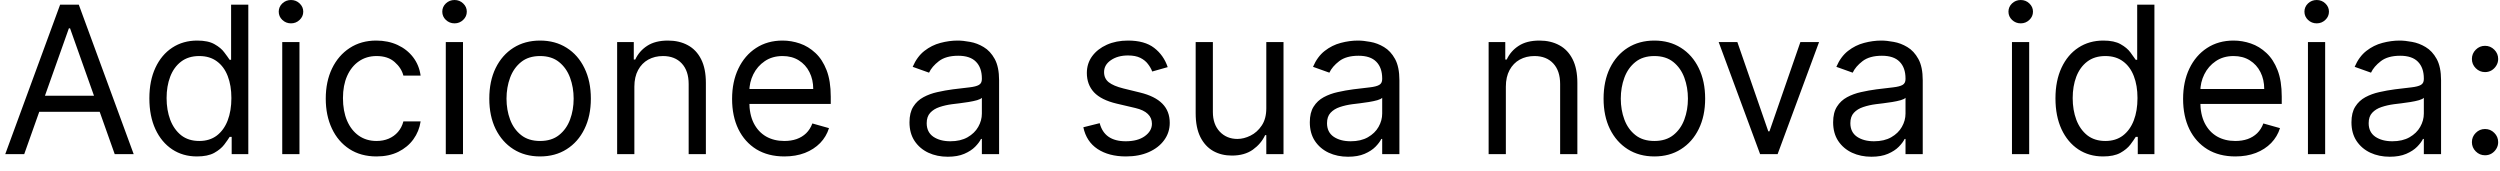 <svg width="146" height="10" viewBox="0 0 146 10" fill="none" xmlns="http://www.w3.org/2000/svg">
<path d="M1.415 9H0.307L3.511 0.273H4.602L7.807 9H6.699L4.091 1.653H4.023L1.415 9ZM1.824 5.591H6.29V6.528H1.824V5.591ZM11.501 9.136C10.956 9.136 10.474 8.999 10.057 8.723C9.639 8.445 9.312 8.053 9.077 7.547C8.841 7.038 8.723 6.438 8.723 5.744C8.723 5.057 8.841 4.46 9.077 3.955C9.312 3.449 9.641 3.058 10.061 2.783C10.482 2.507 10.967 2.369 11.518 2.369C11.945 2.369 12.281 2.44 12.528 2.582C12.778 2.722 12.969 2.881 13.099 3.06C13.233 3.236 13.337 3.381 13.411 3.494H13.496V0.273H14.501V9H13.53V7.994H13.411C13.337 8.114 13.232 8.264 13.095 8.446C12.959 8.625 12.764 8.786 12.511 8.928C12.258 9.067 11.922 9.136 11.501 9.136ZM11.638 8.233C12.041 8.233 12.382 8.128 12.661 7.918C12.939 7.705 13.151 7.411 13.296 7.036C13.44 6.658 13.513 6.222 13.513 5.727C13.513 5.239 13.442 4.811 13.3 4.445C13.158 4.075 12.947 3.788 12.669 3.584C12.391 3.376 12.047 3.273 11.638 3.273C11.212 3.273 10.857 3.382 10.572 3.601C10.291 3.817 10.079 4.111 9.938 4.483C9.798 4.852 9.729 5.267 9.729 5.727C9.729 6.193 9.8 6.616 9.942 6.997C10.087 7.375 10.3 7.676 10.581 7.901C10.865 8.122 11.217 8.233 11.638 8.233ZM16.483 9V2.455H17.489V9H16.483ZM16.994 1.364C16.798 1.364 16.629 1.297 16.487 1.163C16.348 1.03 16.278 0.869 16.278 0.682C16.278 0.494 16.348 0.334 16.487 0.2C16.629 0.067 16.798 0 16.994 0C17.19 0 17.358 0.067 17.497 0.2C17.639 0.334 17.71 0.494 17.71 0.682C17.71 0.869 17.639 1.03 17.497 1.163C17.358 1.297 17.19 1.364 16.994 1.364ZM21.99 9.136C21.376 9.136 20.848 8.991 20.404 8.702C19.961 8.412 19.62 8.013 19.382 7.504C19.143 6.996 19.024 6.415 19.024 5.761C19.024 5.097 19.146 4.51 19.39 4.001C19.637 3.49 19.981 3.091 20.422 2.804C20.865 2.514 21.382 2.369 21.973 2.369C22.433 2.369 22.848 2.455 23.217 2.625C23.586 2.795 23.889 3.034 24.125 3.341C24.36 3.648 24.507 4.006 24.564 4.415H23.558C23.481 4.116 23.311 3.852 23.047 3.622C22.785 3.389 22.433 3.273 21.99 3.273C21.598 3.273 21.254 3.375 20.959 3.58C20.666 3.781 20.437 4.067 20.272 4.436C20.11 4.803 20.029 5.233 20.029 5.727C20.029 6.233 20.109 6.673 20.268 7.048C20.43 7.423 20.657 7.714 20.95 7.922C21.245 8.129 21.592 8.233 21.99 8.233C22.251 8.233 22.488 8.188 22.701 8.097C22.914 8.006 23.095 7.875 23.242 7.705C23.39 7.534 23.495 7.33 23.558 7.091H24.564C24.507 7.477 24.366 7.825 24.142 8.135C23.92 8.442 23.626 8.686 23.26 8.868C22.896 9.047 22.473 9.136 21.99 9.136ZM26.034 9V2.455H27.039V9H26.034ZM26.545 1.364C26.349 1.364 26.18 1.297 26.038 1.163C25.899 1.03 25.829 0.869 25.829 0.682C25.829 0.494 25.899 0.334 26.038 0.2C26.18 0.067 26.349 0 26.545 0C26.741 0 26.909 0.067 27.048 0.2C27.19 0.334 27.261 0.494 27.261 0.682C27.261 0.869 27.19 1.03 27.048 1.163C26.909 1.297 26.741 1.364 26.545 1.364ZM31.541 9.136C30.95 9.136 30.431 8.996 29.985 8.714C29.542 8.433 29.195 8.04 28.945 7.534C28.698 7.028 28.575 6.438 28.575 5.761C28.575 5.08 28.698 4.484 28.945 3.976C29.195 3.467 29.542 3.072 29.985 2.791C30.431 2.51 30.95 2.369 31.541 2.369C32.131 2.369 32.648 2.51 33.092 2.791C33.538 3.072 33.884 3.467 34.131 3.976C34.381 4.484 34.506 5.08 34.506 5.761C34.506 6.438 34.381 7.028 34.131 7.534C33.884 8.04 33.538 8.433 33.092 8.714C32.648 8.996 32.131 9.136 31.541 9.136ZM31.541 8.233C31.989 8.233 32.359 8.118 32.648 7.888C32.938 7.658 33.153 7.355 33.292 6.98C33.431 6.605 33.501 6.199 33.501 5.761C33.501 5.324 33.431 4.916 33.292 4.538C33.153 4.161 32.938 3.855 32.648 3.622C32.359 3.389 31.989 3.273 31.541 3.273C31.092 3.273 30.722 3.389 30.433 3.622C30.143 3.855 29.928 4.161 29.789 4.538C29.65 4.916 29.58 5.324 29.58 5.761C29.58 6.199 29.65 6.605 29.789 6.98C29.928 7.355 30.143 7.658 30.433 7.888C30.722 8.118 31.092 8.233 31.541 8.233ZM37.047 5.062V9H36.041V2.455H37.013V3.477H37.098C37.252 3.145 37.485 2.878 37.797 2.676C38.11 2.472 38.513 2.369 39.008 2.369C39.451 2.369 39.838 2.46 40.171 2.642C40.503 2.821 40.762 3.094 40.946 3.46C41.131 3.824 41.223 4.284 41.223 4.841V9H40.218V4.909C40.218 4.395 40.084 3.994 39.817 3.707C39.55 3.418 39.184 3.273 38.718 3.273C38.397 3.273 38.11 3.342 37.857 3.482C37.607 3.621 37.409 3.824 37.265 4.091C37.12 4.358 37.047 4.682 37.047 5.062ZM45.805 9.136C45.175 9.136 44.631 8.997 44.173 8.719C43.719 8.438 43.368 8.045 43.121 7.543C42.876 7.037 42.754 6.449 42.754 5.778C42.754 5.108 42.876 4.517 43.121 4.006C43.368 3.491 43.712 3.091 44.152 2.804C44.595 2.514 45.112 2.369 45.703 2.369C46.044 2.369 46.381 2.426 46.713 2.54C47.045 2.653 47.348 2.838 47.621 3.094C47.894 3.347 48.111 3.682 48.273 4.099C48.435 4.517 48.516 5.031 48.516 5.642V6.068H43.47V5.199H47.493C47.493 4.83 47.419 4.5 47.271 4.21C47.126 3.92 46.919 3.692 46.649 3.524C46.382 3.357 46.067 3.273 45.703 3.273C45.303 3.273 44.956 3.372 44.663 3.571C44.374 3.767 44.151 4.023 43.994 4.338C43.838 4.653 43.76 4.991 43.76 5.352V5.932C43.76 6.426 43.845 6.845 44.016 7.189C44.189 7.53 44.429 7.79 44.736 7.969C45.043 8.145 45.399 8.233 45.805 8.233C46.07 8.233 46.308 8.196 46.521 8.122C46.737 8.045 46.923 7.932 47.08 7.781C47.236 7.628 47.356 7.438 47.442 7.21L48.413 7.483C48.311 7.812 48.139 8.102 47.898 8.352C47.656 8.599 47.358 8.793 47.003 8.932C46.648 9.068 46.249 9.136 45.805 9.136ZM55.347 9.153C54.932 9.153 54.555 9.075 54.217 8.919C53.879 8.76 53.611 8.531 53.412 8.233C53.213 7.932 53.114 7.568 53.114 7.142C53.114 6.767 53.188 6.463 53.335 6.23C53.483 5.994 53.68 5.81 53.928 5.676C54.175 5.543 54.447 5.443 54.746 5.378C55.047 5.31 55.349 5.256 55.653 5.216C56.051 5.165 56.374 5.126 56.621 5.101C56.871 5.072 57.053 5.026 57.166 4.96C57.283 4.895 57.341 4.781 57.341 4.619V4.585C57.341 4.165 57.226 3.838 56.996 3.605C56.769 3.372 56.423 3.256 55.96 3.256C55.48 3.256 55.104 3.361 54.831 3.571C54.558 3.781 54.367 4.006 54.256 4.244L53.301 3.903C53.472 3.506 53.699 3.196 53.983 2.974C54.27 2.75 54.582 2.594 54.92 2.506C55.261 2.415 55.597 2.369 55.926 2.369C56.136 2.369 56.378 2.395 56.651 2.446C56.926 2.494 57.192 2.595 57.447 2.749C57.706 2.902 57.92 3.134 58.091 3.443C58.261 3.753 58.347 4.168 58.347 4.688V9H57.341V8.114H57.29C57.222 8.256 57.108 8.408 56.949 8.57C56.79 8.732 56.578 8.869 56.314 8.983C56.05 9.097 55.727 9.153 55.347 9.153ZM55.5 8.25C55.898 8.25 56.233 8.172 56.506 8.016C56.781 7.859 56.989 7.658 57.128 7.411C57.27 7.163 57.341 6.903 57.341 6.631V5.71C57.298 5.761 57.205 5.808 57.06 5.851C56.918 5.891 56.753 5.926 56.565 5.957C56.381 5.986 56.2 6.011 56.024 6.034C55.851 6.054 55.71 6.071 55.602 6.085C55.341 6.119 55.097 6.175 54.869 6.251C54.645 6.325 54.463 6.438 54.324 6.588C54.188 6.736 54.119 6.938 54.119 7.193C54.119 7.543 54.249 7.807 54.507 7.986C54.769 8.162 55.099 8.25 55.5 8.25ZM68.194 3.92L67.29 4.176C67.233 4.026 67.15 3.879 67.039 3.737C66.931 3.592 66.783 3.473 66.596 3.379C66.408 3.286 66.168 3.239 65.875 3.239C65.475 3.239 65.141 3.331 64.874 3.516C64.61 3.697 64.478 3.929 64.478 4.21C64.478 4.46 64.569 4.658 64.75 4.803C64.932 4.947 65.216 5.068 65.603 5.165L66.574 5.403C67.159 5.545 67.596 5.763 67.882 6.055C68.169 6.345 68.313 6.719 68.313 7.176C68.313 7.551 68.205 7.886 67.989 8.182C67.776 8.477 67.478 8.71 67.094 8.881C66.711 9.051 66.265 9.136 65.756 9.136C65.088 9.136 64.536 8.991 64.098 8.702C63.661 8.412 63.384 7.989 63.267 7.432L64.222 7.193C64.313 7.545 64.485 7.81 64.738 7.986C64.993 8.162 65.327 8.25 65.739 8.25C66.208 8.25 66.58 8.151 66.856 7.952C67.134 7.75 67.273 7.509 67.273 7.227C67.273 7 67.194 6.81 67.034 6.656C66.875 6.5 66.631 6.384 66.302 6.307L65.211 6.051C64.611 5.909 64.171 5.689 63.89 5.391C63.611 5.089 63.472 4.713 63.472 4.261C63.472 3.892 63.576 3.565 63.783 3.281C63.993 2.997 64.279 2.774 64.64 2.612C65.003 2.45 65.415 2.369 65.875 2.369C66.523 2.369 67.032 2.511 67.401 2.795C67.773 3.08 68.037 3.455 68.194 3.92ZM73.952 6.324V2.455H74.957V9H73.952V7.892H73.883C73.73 8.224 73.492 8.507 73.168 8.74C72.844 8.97 72.435 9.085 71.94 9.085C71.531 9.085 71.168 8.996 70.849 8.817C70.531 8.635 70.281 8.362 70.099 7.999C69.918 7.632 69.827 7.17 69.827 6.614V2.455H70.832V6.545C70.832 7.023 70.966 7.403 71.233 7.688C71.503 7.972 71.847 8.114 72.264 8.114C72.514 8.114 72.769 8.05 73.027 7.922C73.288 7.794 73.507 7.598 73.683 7.334C73.862 7.07 73.952 6.733 73.952 6.324ZM78.725 9.153C78.311 9.153 77.934 9.075 77.596 8.919C77.258 8.76 76.99 8.531 76.791 8.233C76.592 7.932 76.493 7.568 76.493 7.142C76.493 6.767 76.566 6.463 76.714 6.23C76.862 5.994 77.059 5.81 77.306 5.676C77.554 5.543 77.826 5.443 78.125 5.378C78.426 5.31 78.728 5.256 79.032 5.216C79.43 5.165 79.752 5.126 80 5.101C80.25 5.072 80.431 5.026 80.545 4.96C80.662 4.895 80.72 4.781 80.72 4.619V4.585C80.72 4.165 80.605 3.838 80.375 3.605C80.147 3.372 79.802 3.256 79.339 3.256C78.859 3.256 78.483 3.361 78.21 3.571C77.937 3.781 77.745 4.006 77.635 4.244L76.68 3.903C76.85 3.506 77.078 3.196 77.362 2.974C77.649 2.75 77.961 2.594 78.299 2.506C78.64 2.415 78.975 2.369 79.305 2.369C79.515 2.369 79.757 2.395 80.029 2.446C80.305 2.494 80.571 2.595 80.826 2.749C81.085 2.902 81.299 3.134 81.47 3.443C81.64 3.753 81.725 4.168 81.725 4.688V9H80.72V8.114H80.669C80.6 8.256 80.487 8.408 80.328 8.57C80.169 8.732 79.957 8.869 79.693 8.983C79.429 9.097 79.106 9.153 78.725 9.153ZM78.879 8.25C79.277 8.25 79.612 8.172 79.885 8.016C80.16 7.859 80.368 7.658 80.507 7.411C80.649 7.163 80.72 6.903 80.72 6.631V5.71C80.677 5.761 80.584 5.808 80.439 5.851C80.296 5.891 80.132 5.926 79.944 5.957C79.76 5.986 79.579 6.011 79.403 6.034C79.23 6.054 79.089 6.071 78.981 6.085C78.72 6.119 78.475 6.175 78.248 6.251C78.024 6.325 77.842 6.438 77.703 6.588C77.566 6.736 77.498 6.938 77.498 7.193C77.498 7.543 77.627 7.807 77.886 7.986C78.147 8.162 78.478 8.25 78.879 8.25ZM87.942 5.062V9H86.936V2.455H87.908V3.477H87.993C88.146 3.145 88.379 2.878 88.692 2.676C89.004 2.472 89.408 2.369 89.902 2.369C90.345 2.369 90.733 2.46 91.065 2.642C91.398 2.821 91.656 3.094 91.841 3.46C92.026 3.824 92.118 4.284 92.118 4.841V9H91.112V4.909C91.112 4.395 90.979 3.994 90.712 3.707C90.445 3.418 90.078 3.273 89.612 3.273C89.291 3.273 89.004 3.342 88.751 3.482C88.501 3.621 88.304 3.824 88.159 4.091C88.014 4.358 87.942 4.682 87.942 5.062ZM96.615 9.136C96.024 9.136 95.505 8.996 95.059 8.714C94.616 8.433 94.269 8.04 94.019 7.534C93.772 7.028 93.649 6.438 93.649 5.761C93.649 5.08 93.772 4.484 94.019 3.976C94.269 3.467 94.616 3.072 95.059 2.791C95.505 2.51 96.024 2.369 96.615 2.369C97.206 2.369 97.723 2.51 98.166 2.791C98.612 3.072 98.959 3.467 99.206 3.976C99.456 4.484 99.581 5.08 99.581 5.761C99.581 6.438 99.456 7.028 99.206 7.534C98.959 8.04 98.612 8.433 98.166 8.714C97.723 8.996 97.206 9.136 96.615 9.136ZM96.615 8.233C97.064 8.233 97.433 8.118 97.723 7.888C98.012 7.658 98.227 7.355 98.366 6.98C98.505 6.605 98.575 6.199 98.575 5.761C98.575 5.324 98.505 4.916 98.366 4.538C98.227 4.161 98.012 3.855 97.723 3.622C97.433 3.389 97.064 3.273 96.615 3.273C96.166 3.273 95.796 3.389 95.507 3.622C95.217 3.855 95.002 4.161 94.863 4.538C94.724 4.916 94.654 5.324 94.654 5.761C94.654 6.199 94.724 6.605 94.863 6.98C95.002 7.355 95.217 7.658 95.507 7.888C95.796 8.118 96.166 8.233 96.615 8.233ZM106.234 2.455L103.813 9H102.79L100.37 2.455H101.461L103.268 7.67H103.336L105.143 2.455H106.234ZM109.288 9.153C108.873 9.153 108.497 9.075 108.159 8.919C107.821 8.76 107.552 8.531 107.353 8.233C107.154 7.932 107.055 7.568 107.055 7.142C107.055 6.767 107.129 6.463 107.277 6.23C107.424 5.994 107.622 5.81 107.869 5.676C108.116 5.543 108.389 5.443 108.687 5.378C108.988 5.31 109.291 5.256 109.595 5.216C109.993 5.165 110.315 5.126 110.562 5.101C110.812 5.072 110.994 5.026 111.108 4.96C111.224 4.895 111.282 4.781 111.282 4.619V4.585C111.282 4.165 111.167 3.838 110.937 3.605C110.71 3.372 110.365 3.256 109.902 3.256C109.422 3.256 109.045 3.361 108.772 3.571C108.5 3.781 108.308 4.006 108.197 4.244L107.243 3.903C107.413 3.506 107.64 3.196 107.924 2.974C108.211 2.75 108.524 2.594 108.862 2.506C109.203 2.415 109.538 2.369 109.868 2.369C110.078 2.369 110.319 2.395 110.592 2.446C110.868 2.494 111.133 2.595 111.389 2.749C111.647 2.902 111.862 3.134 112.032 3.443C112.203 3.753 112.288 4.168 112.288 4.688V9H111.282V8.114H111.231C111.163 8.256 111.049 8.408 110.89 8.57C110.731 8.732 110.52 8.869 110.255 8.983C109.991 9.097 109.669 9.153 109.288 9.153ZM109.441 8.25C109.839 8.25 110.174 8.172 110.447 8.016C110.723 7.859 110.93 7.658 111.069 7.411C111.211 7.163 111.282 6.903 111.282 6.631V5.71C111.24 5.761 111.146 5.808 111.001 5.851C110.859 5.891 110.694 5.926 110.507 5.957C110.322 5.986 110.142 6.011 109.966 6.034C109.792 6.054 109.652 6.071 109.544 6.085C109.282 6.119 109.038 6.175 108.811 6.251C108.586 6.325 108.404 6.438 108.265 6.588C108.129 6.736 108.061 6.938 108.061 7.193C108.061 7.543 108.19 7.807 108.449 7.986C108.71 8.162 109.041 8.25 109.441 8.25ZM117.499 9V2.455H118.504V9H117.499ZM118.01 1.364C117.814 1.364 117.645 1.297 117.503 1.163C117.364 1.03 117.294 0.869 117.294 0.682C117.294 0.494 117.364 0.334 117.503 0.2C117.645 0.067 117.814 0 118.01 0C118.206 0 118.374 0.067 118.513 0.2C118.655 0.334 118.726 0.494 118.726 0.682C118.726 0.869 118.655 1.03 118.513 1.163C118.374 1.297 118.206 1.364 118.01 1.364ZM122.818 9.136C122.272 9.136 121.791 8.999 121.373 8.723C120.956 8.445 120.629 8.053 120.393 7.547C120.157 7.038 120.039 6.438 120.039 5.744C120.039 5.057 120.157 4.46 120.393 3.955C120.629 3.449 120.957 3.058 121.377 2.783C121.798 2.507 122.284 2.369 122.835 2.369C123.261 2.369 123.598 2.44 123.845 2.582C124.095 2.722 124.285 2.881 124.416 3.06C124.549 3.236 124.653 3.381 124.727 3.494H124.812V0.273H125.818V9H124.846V7.994H124.727C124.653 8.114 124.548 8.264 124.412 8.446C124.275 8.625 124.081 8.786 123.828 8.928C123.575 9.067 123.238 9.136 122.818 9.136ZM122.954 8.233C123.358 8.233 123.699 8.128 123.977 7.918C124.255 7.705 124.467 7.411 124.612 7.036C124.757 6.658 124.829 6.222 124.829 5.727C124.829 5.239 124.758 4.811 124.616 4.445C124.474 4.075 124.264 3.788 123.985 3.584C123.707 3.376 123.363 3.273 122.954 3.273C122.528 3.273 122.173 3.382 121.889 3.601C121.608 3.817 121.396 4.111 121.254 4.483C121.115 4.852 121.045 5.267 121.045 5.727C121.045 6.193 121.116 6.616 121.258 6.997C121.403 7.375 121.616 7.676 121.897 7.901C122.181 8.122 122.534 8.233 122.954 8.233ZM130.544 9.136C129.913 9.136 129.369 8.997 128.912 8.719C128.457 8.438 128.106 8.045 127.859 7.543C127.615 7.037 127.493 6.449 127.493 5.778C127.493 5.108 127.615 4.517 127.859 4.006C128.106 3.491 128.45 3.091 128.89 2.804C129.333 2.514 129.85 2.369 130.441 2.369C130.782 2.369 131.119 2.426 131.451 2.54C131.784 2.653 132.086 2.838 132.359 3.094C132.632 3.347 132.849 3.682 133.011 4.099C133.173 4.517 133.254 5.031 133.254 5.642V6.068H128.208V5.199H132.231C132.231 4.83 132.157 4.5 132.01 4.21C131.865 3.92 131.657 3.692 131.387 3.524C131.12 3.357 130.805 3.273 130.441 3.273C130.041 3.273 129.694 3.372 129.402 3.571C129.112 3.767 128.889 4.023 128.733 4.338C128.576 4.653 128.498 4.991 128.498 5.352V5.932C128.498 6.426 128.583 6.845 128.754 7.189C128.927 7.53 129.167 7.79 129.474 7.969C129.781 8.145 130.137 8.233 130.544 8.233C130.808 8.233 131.047 8.196 131.26 8.122C131.475 8.045 131.662 7.932 131.818 7.781C131.974 7.628 132.095 7.438 132.18 7.21L133.152 7.483C133.049 7.812 132.877 8.102 132.636 8.352C132.395 8.599 132.096 8.793 131.741 8.932C131.386 9.068 130.987 9.136 130.544 9.136ZM134.784 9V2.455H135.789V9H134.784ZM135.295 1.364C135.099 1.364 134.93 1.297 134.788 1.163C134.649 1.03 134.579 0.869 134.579 0.682C134.579 0.494 134.649 0.334 134.788 0.2C134.93 0.067 135.099 0 135.295 0C135.491 0 135.659 0.067 135.798 0.2C135.94 0.334 136.011 0.494 136.011 0.682C136.011 0.869 135.94 1.03 135.798 1.163C135.659 1.297 135.491 1.364 135.295 1.364ZM139.558 9.153C139.143 9.153 138.766 9.075 138.428 8.919C138.09 8.76 137.822 8.531 137.623 8.233C137.424 7.932 137.325 7.568 137.325 7.142C137.325 6.767 137.398 6.463 137.546 6.23C137.694 5.994 137.891 5.81 138.138 5.676C138.386 5.543 138.658 5.443 138.957 5.378C139.258 5.31 139.56 5.256 139.864 5.216C140.262 5.165 140.585 5.126 140.832 5.101C141.082 5.072 141.263 5.026 141.377 4.96C141.494 4.895 141.552 4.781 141.552 4.619V4.585C141.552 4.165 141.437 3.838 141.207 3.605C140.979 3.372 140.634 3.256 140.171 3.256C139.691 3.256 139.315 3.361 139.042 3.571C138.769 3.781 138.577 4.006 138.467 4.244L137.512 3.903C137.683 3.506 137.91 3.196 138.194 2.974C138.481 2.75 138.793 2.594 139.131 2.506C139.472 2.415 139.808 2.369 140.137 2.369C140.347 2.369 140.589 2.395 140.862 2.446C141.137 2.494 141.403 2.595 141.658 2.749C141.917 2.902 142.131 3.134 142.302 3.443C142.472 3.753 142.558 4.168 142.558 4.688V9H141.552V8.114H141.501C141.433 8.256 141.319 8.408 141.16 8.57C141.001 8.732 140.789 8.869 140.525 8.983C140.261 9.097 139.938 9.153 139.558 9.153ZM139.711 8.25C140.109 8.25 140.444 8.172 140.717 8.016C140.992 7.859 141.2 7.658 141.339 7.411C141.481 7.163 141.552 6.903 141.552 6.631V5.71C141.509 5.761 141.415 5.808 141.271 5.851C141.129 5.891 140.964 5.926 140.776 5.957C140.592 5.986 140.411 6.011 140.235 6.034C140.062 6.054 139.921 6.071 139.813 6.085C139.552 6.119 139.308 6.175 139.08 6.251C138.856 6.325 138.674 6.438 138.535 6.588C138.398 6.736 138.33 6.938 138.33 7.193C138.33 7.543 138.46 7.807 138.718 7.986C138.979 8.162 139.31 8.25 139.711 8.25ZM145.126 9.068C144.916 9.068 144.735 8.993 144.585 8.842C144.434 8.692 144.359 8.511 144.359 8.301C144.359 8.091 144.434 7.911 144.585 7.76C144.735 7.609 144.916 7.534 145.126 7.534C145.336 7.534 145.517 7.609 145.667 7.76C145.818 7.911 145.893 8.091 145.893 8.301C145.893 8.44 145.858 8.568 145.787 8.685C145.718 8.801 145.626 8.895 145.51 8.966C145.396 9.034 145.268 9.068 145.126 9.068ZM145.126 4.21C144.916 4.21 144.735 4.135 144.585 3.984C144.434 3.834 144.359 3.653 144.359 3.443C144.359 3.233 144.434 3.053 144.585 2.902C144.735 2.751 144.916 2.676 145.126 2.676C145.336 2.676 145.517 2.751 145.667 2.902C145.818 3.053 145.893 3.233 145.893 3.443C145.893 3.582 145.858 3.71 145.787 3.827C145.718 3.943 145.626 4.037 145.51 4.108C145.396 4.176 145.268 4.21 145.126 4.21Z" fill="black"/>
</svg>
